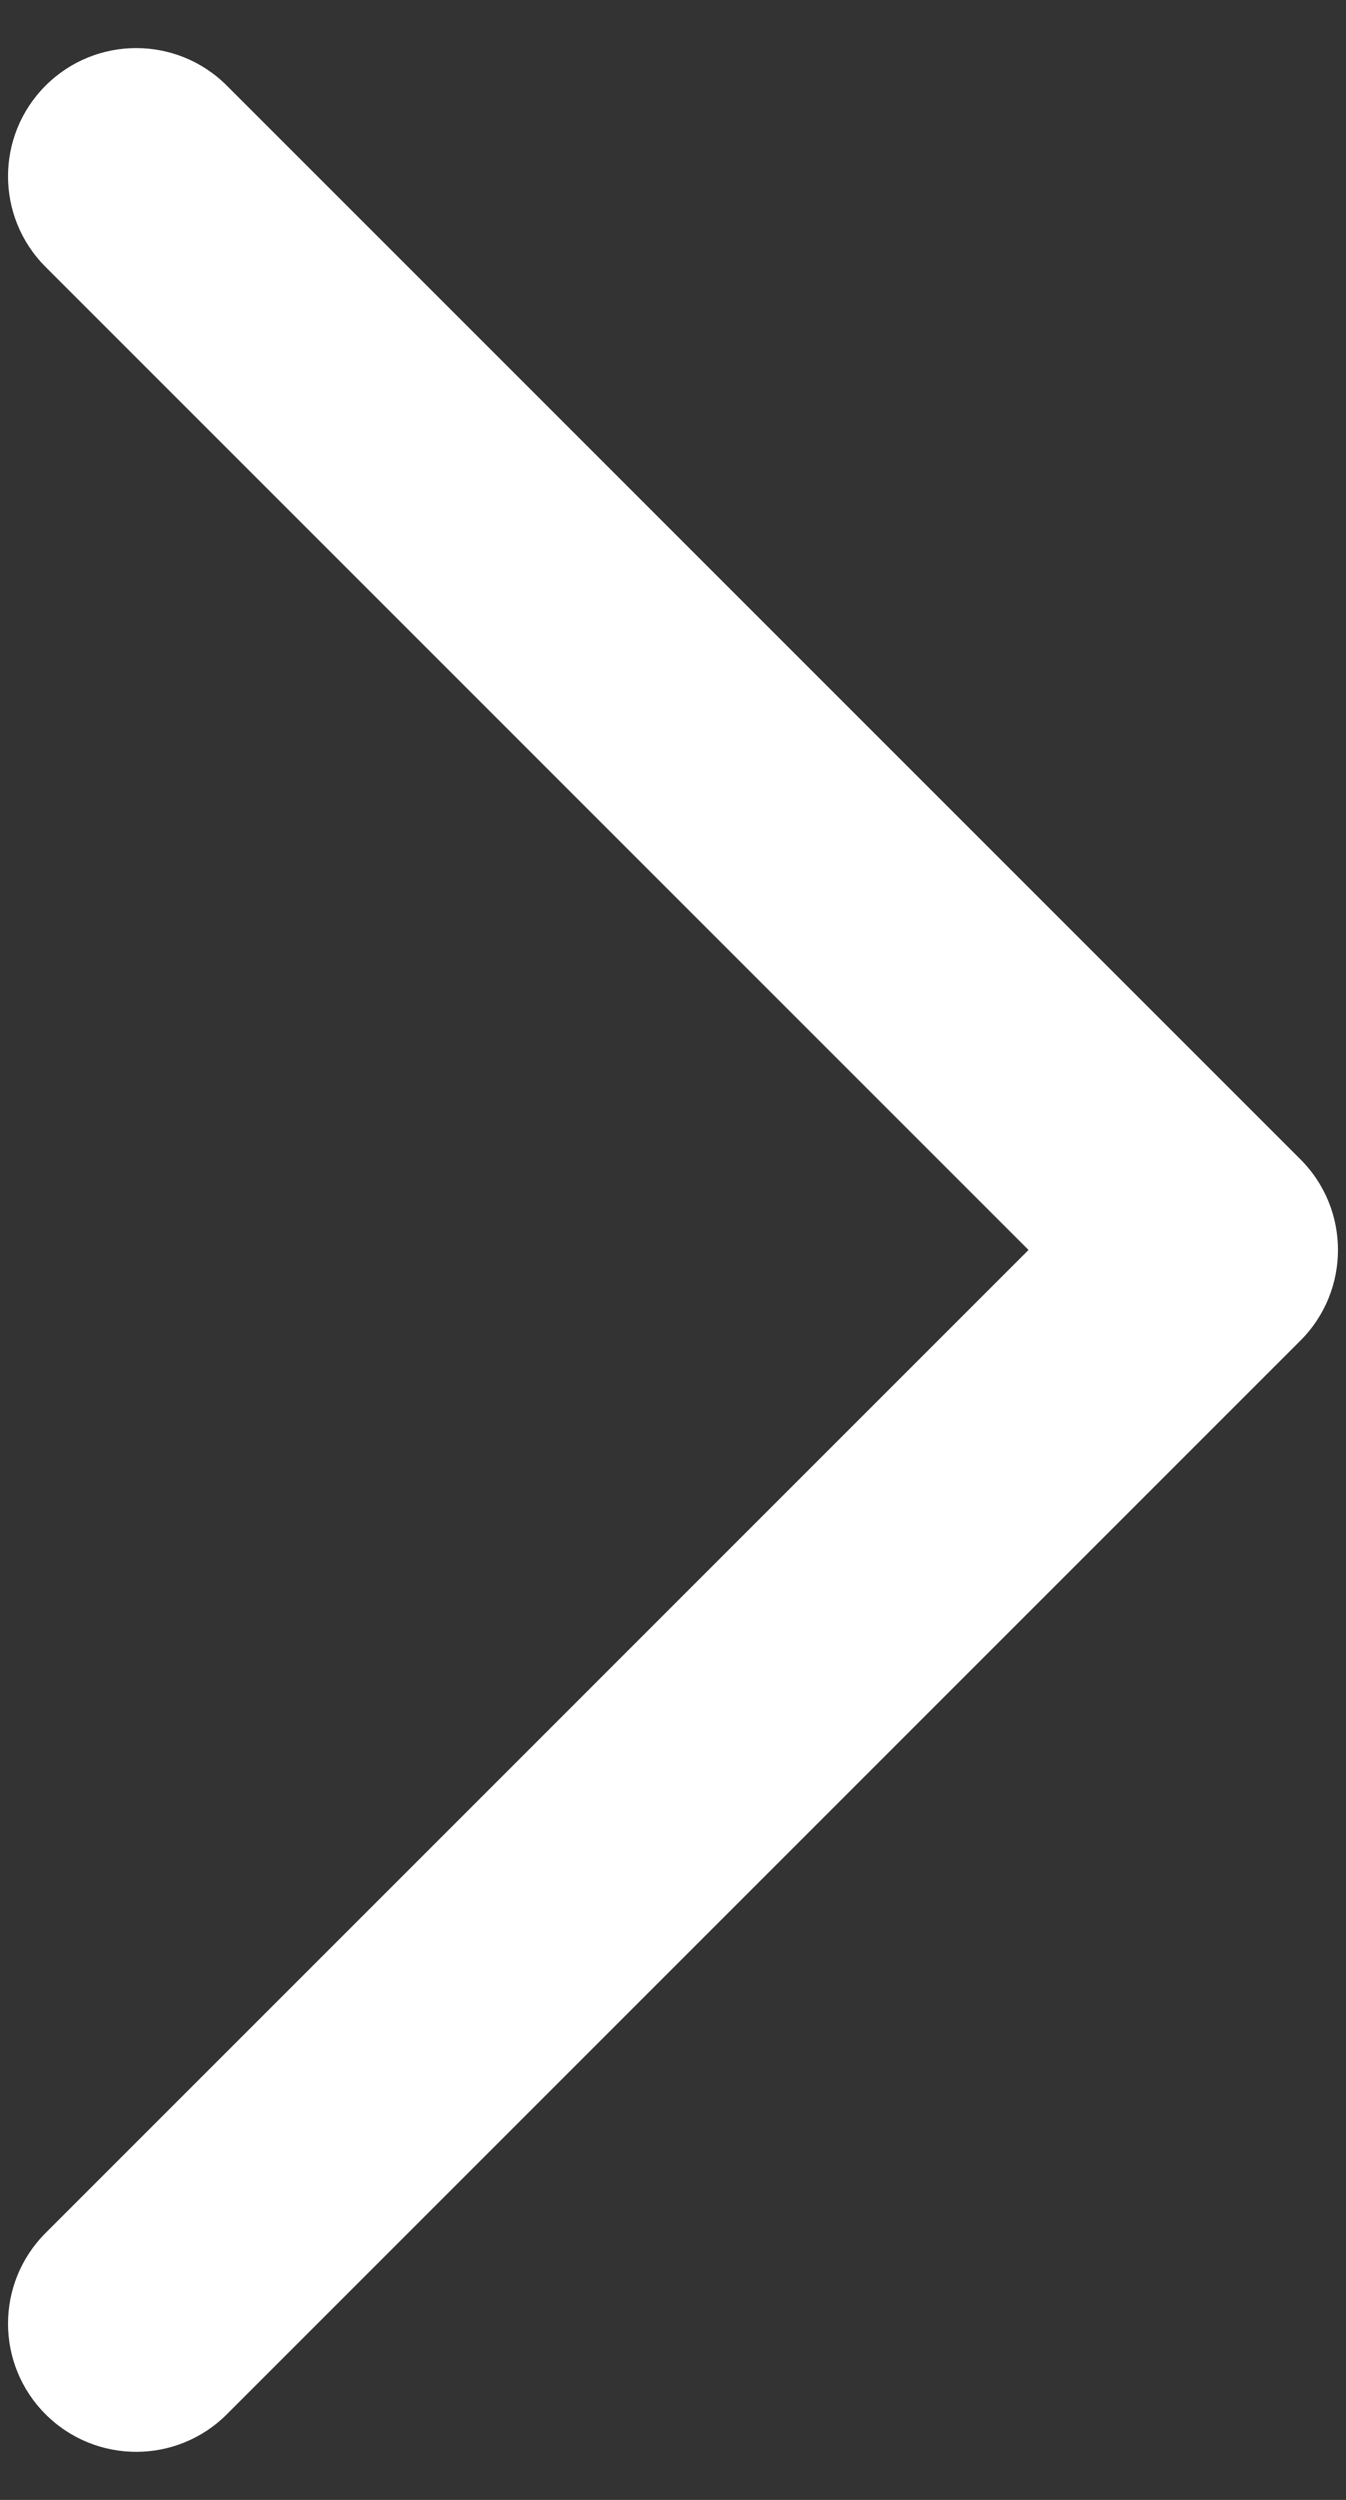 <svg width="21" height="39" viewBox="0 0 21 39" fill="none" xmlns="http://www.w3.org/2000/svg">
<rect x="0" y="0" width="21" height="39" fill="#333333" stroke="none"/>
<path fill-rule="evenodd" clip-rule="evenodd" d="M0.711 1.336C1.492 0.555 2.758 0.555 3.539 1.336L20.289 18.086C21.07 18.867 21.07 20.133 20.289 20.914L3.539 37.664C2.758 38.445 1.492 38.445 0.711 37.664C-0.07 36.883 -0.07 35.617 0.711 34.836L16.047 19.5L0.711 4.164C-0.07 3.383 -0.07 2.117 0.711 1.336Z" fill="white"/>
</svg>
